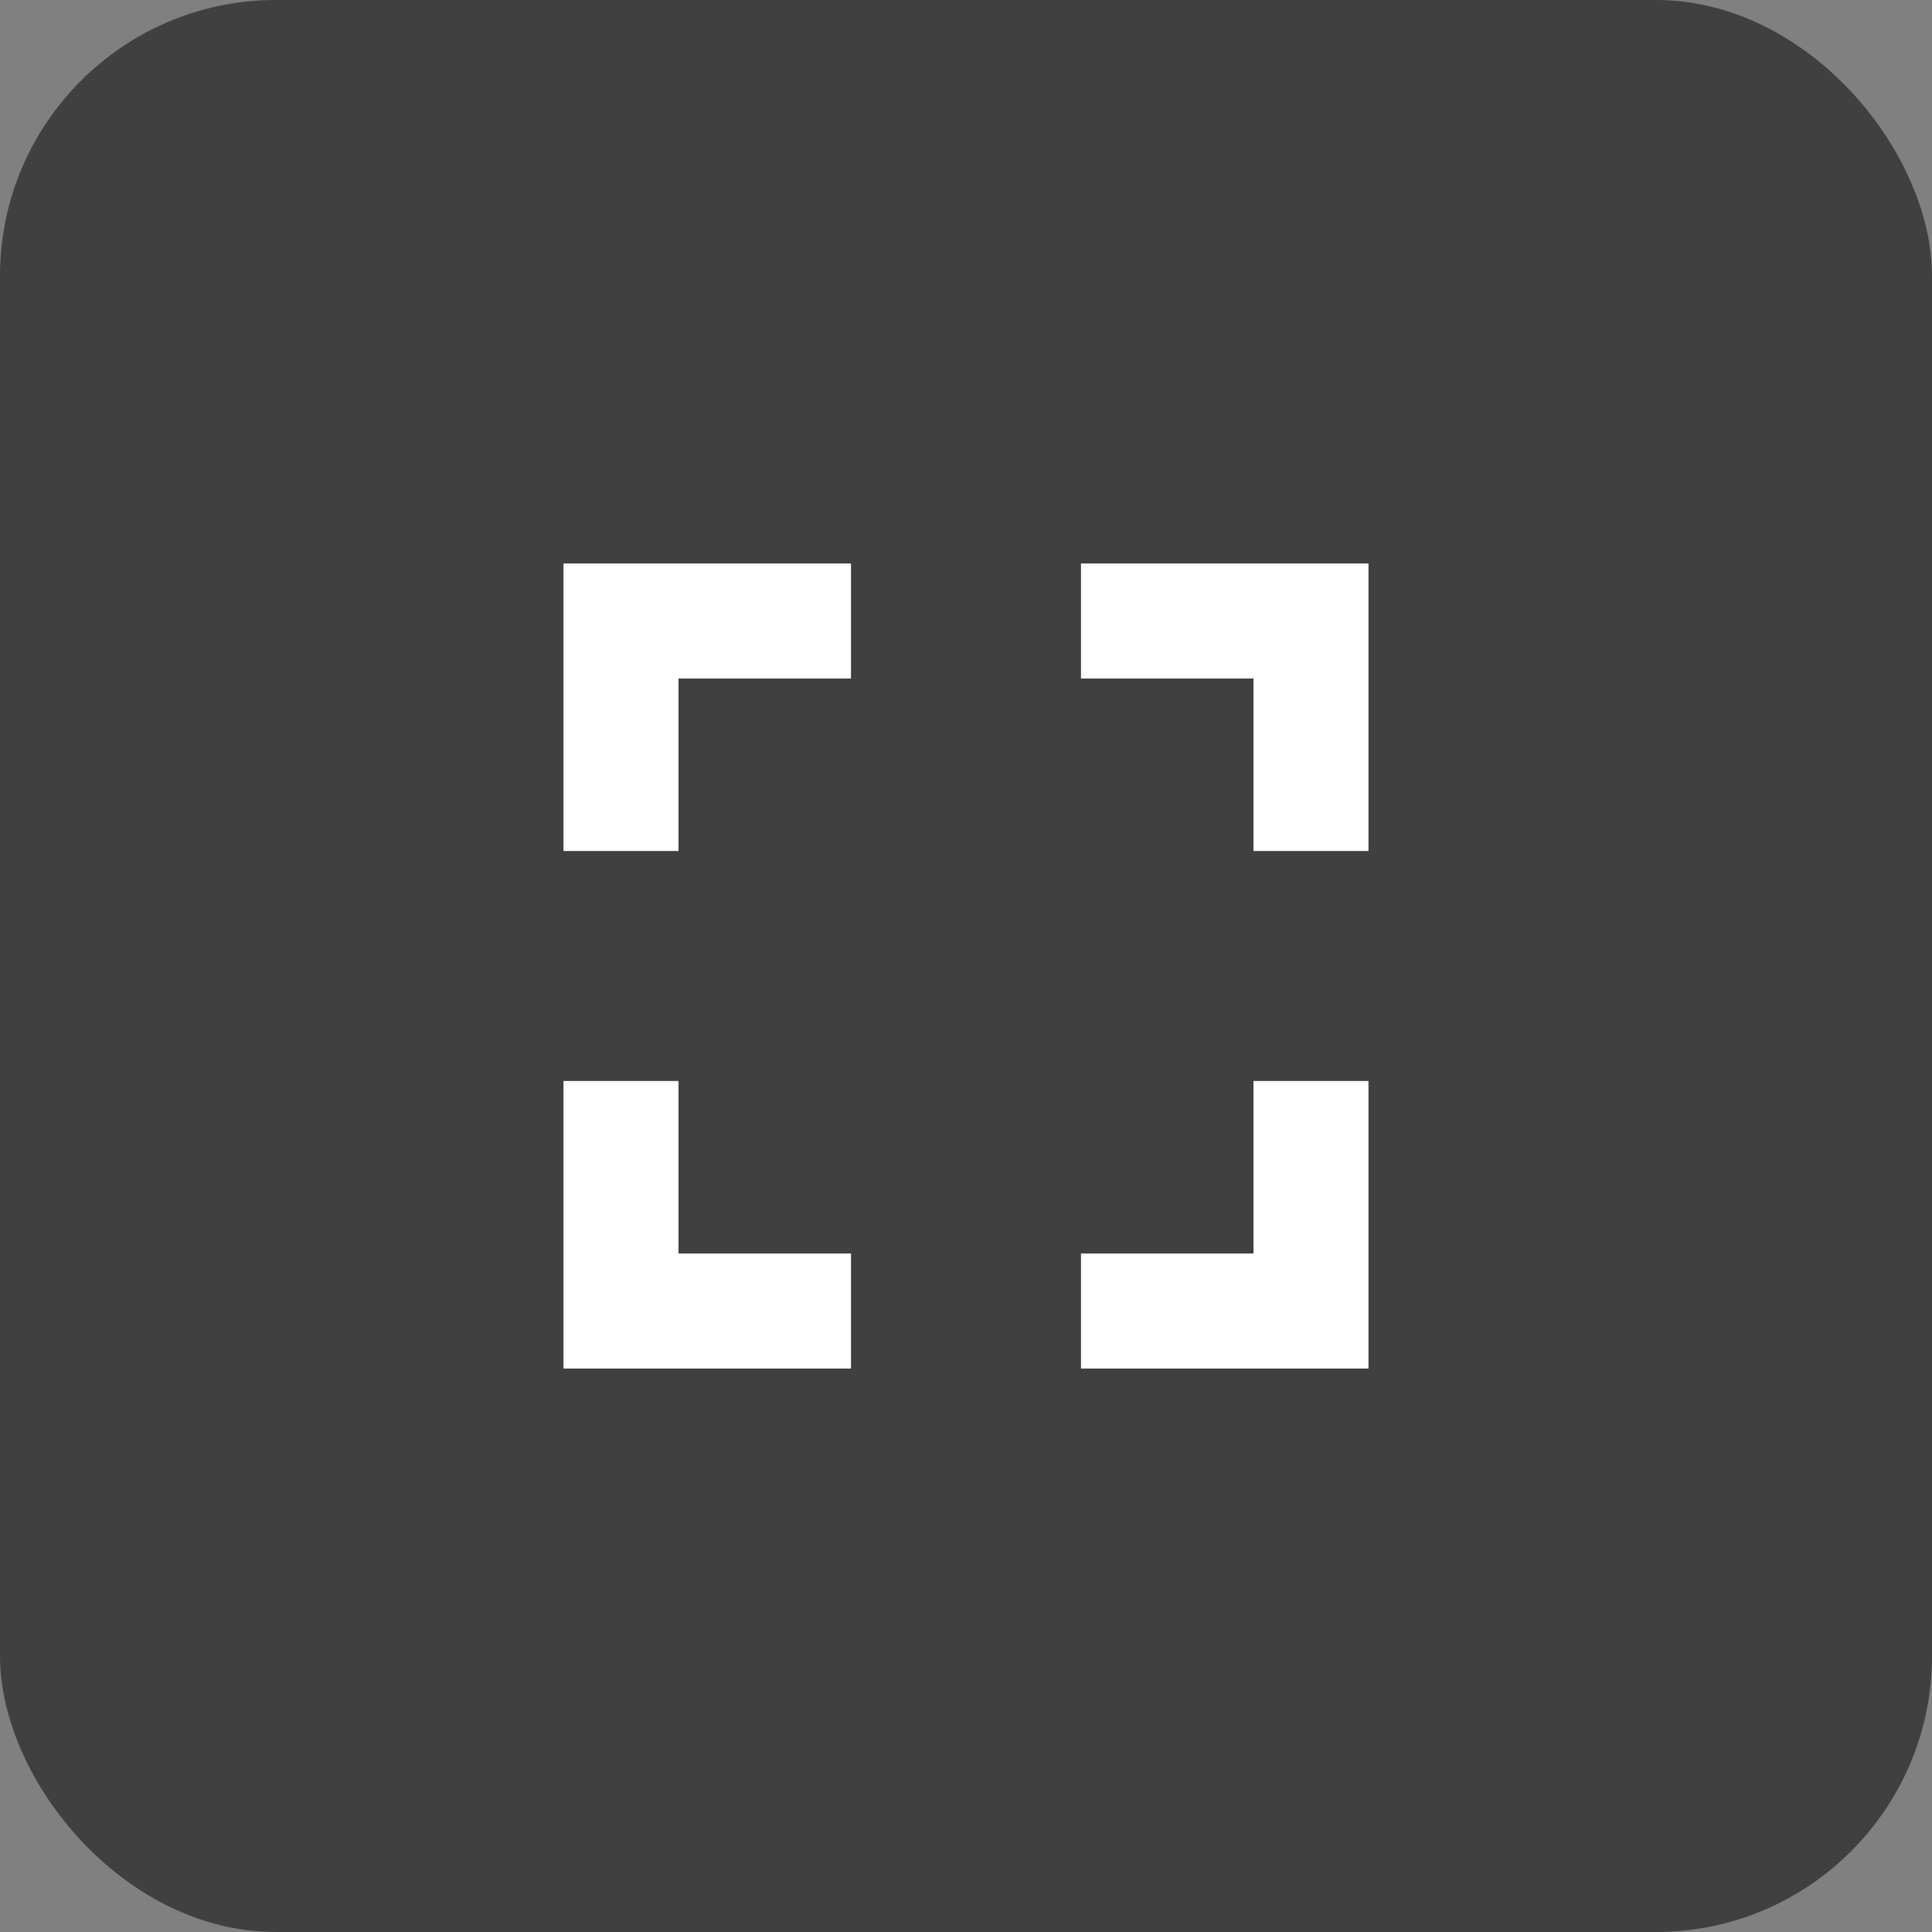 <svg width="56" height="56" viewBox="0 0 56 56" fill="none" xmlns="http://www.w3.org/2000/svg">
<rect x="0" y="0" width="56" height="56" fill="#808080" stroke="none"/>
<rect width="56" height="56" rx="8" fill="black" fill-opacity="0.5"/>
<g clip-path="url(#clip0_1349_4871)">
<path d="M19.666 31.333H16.333V39.667H24.666V36.333H19.666V31.333ZM16.333 24.667H19.666V19.667H24.666V16.333H16.333V24.667ZM36.333 36.333H31.333V39.667H39.666V31.333H36.333V36.333ZM31.333 16.333V19.667H36.333V24.667H39.666V16.333H31.333Z" fill="white"/>
</g>
<defs>
<clipPath id="clip0_1349_4871">
<rect x="8" y="8" width="40" height="40" rx="4" fill="white"/>
</clipPath>
</defs>
</svg>
